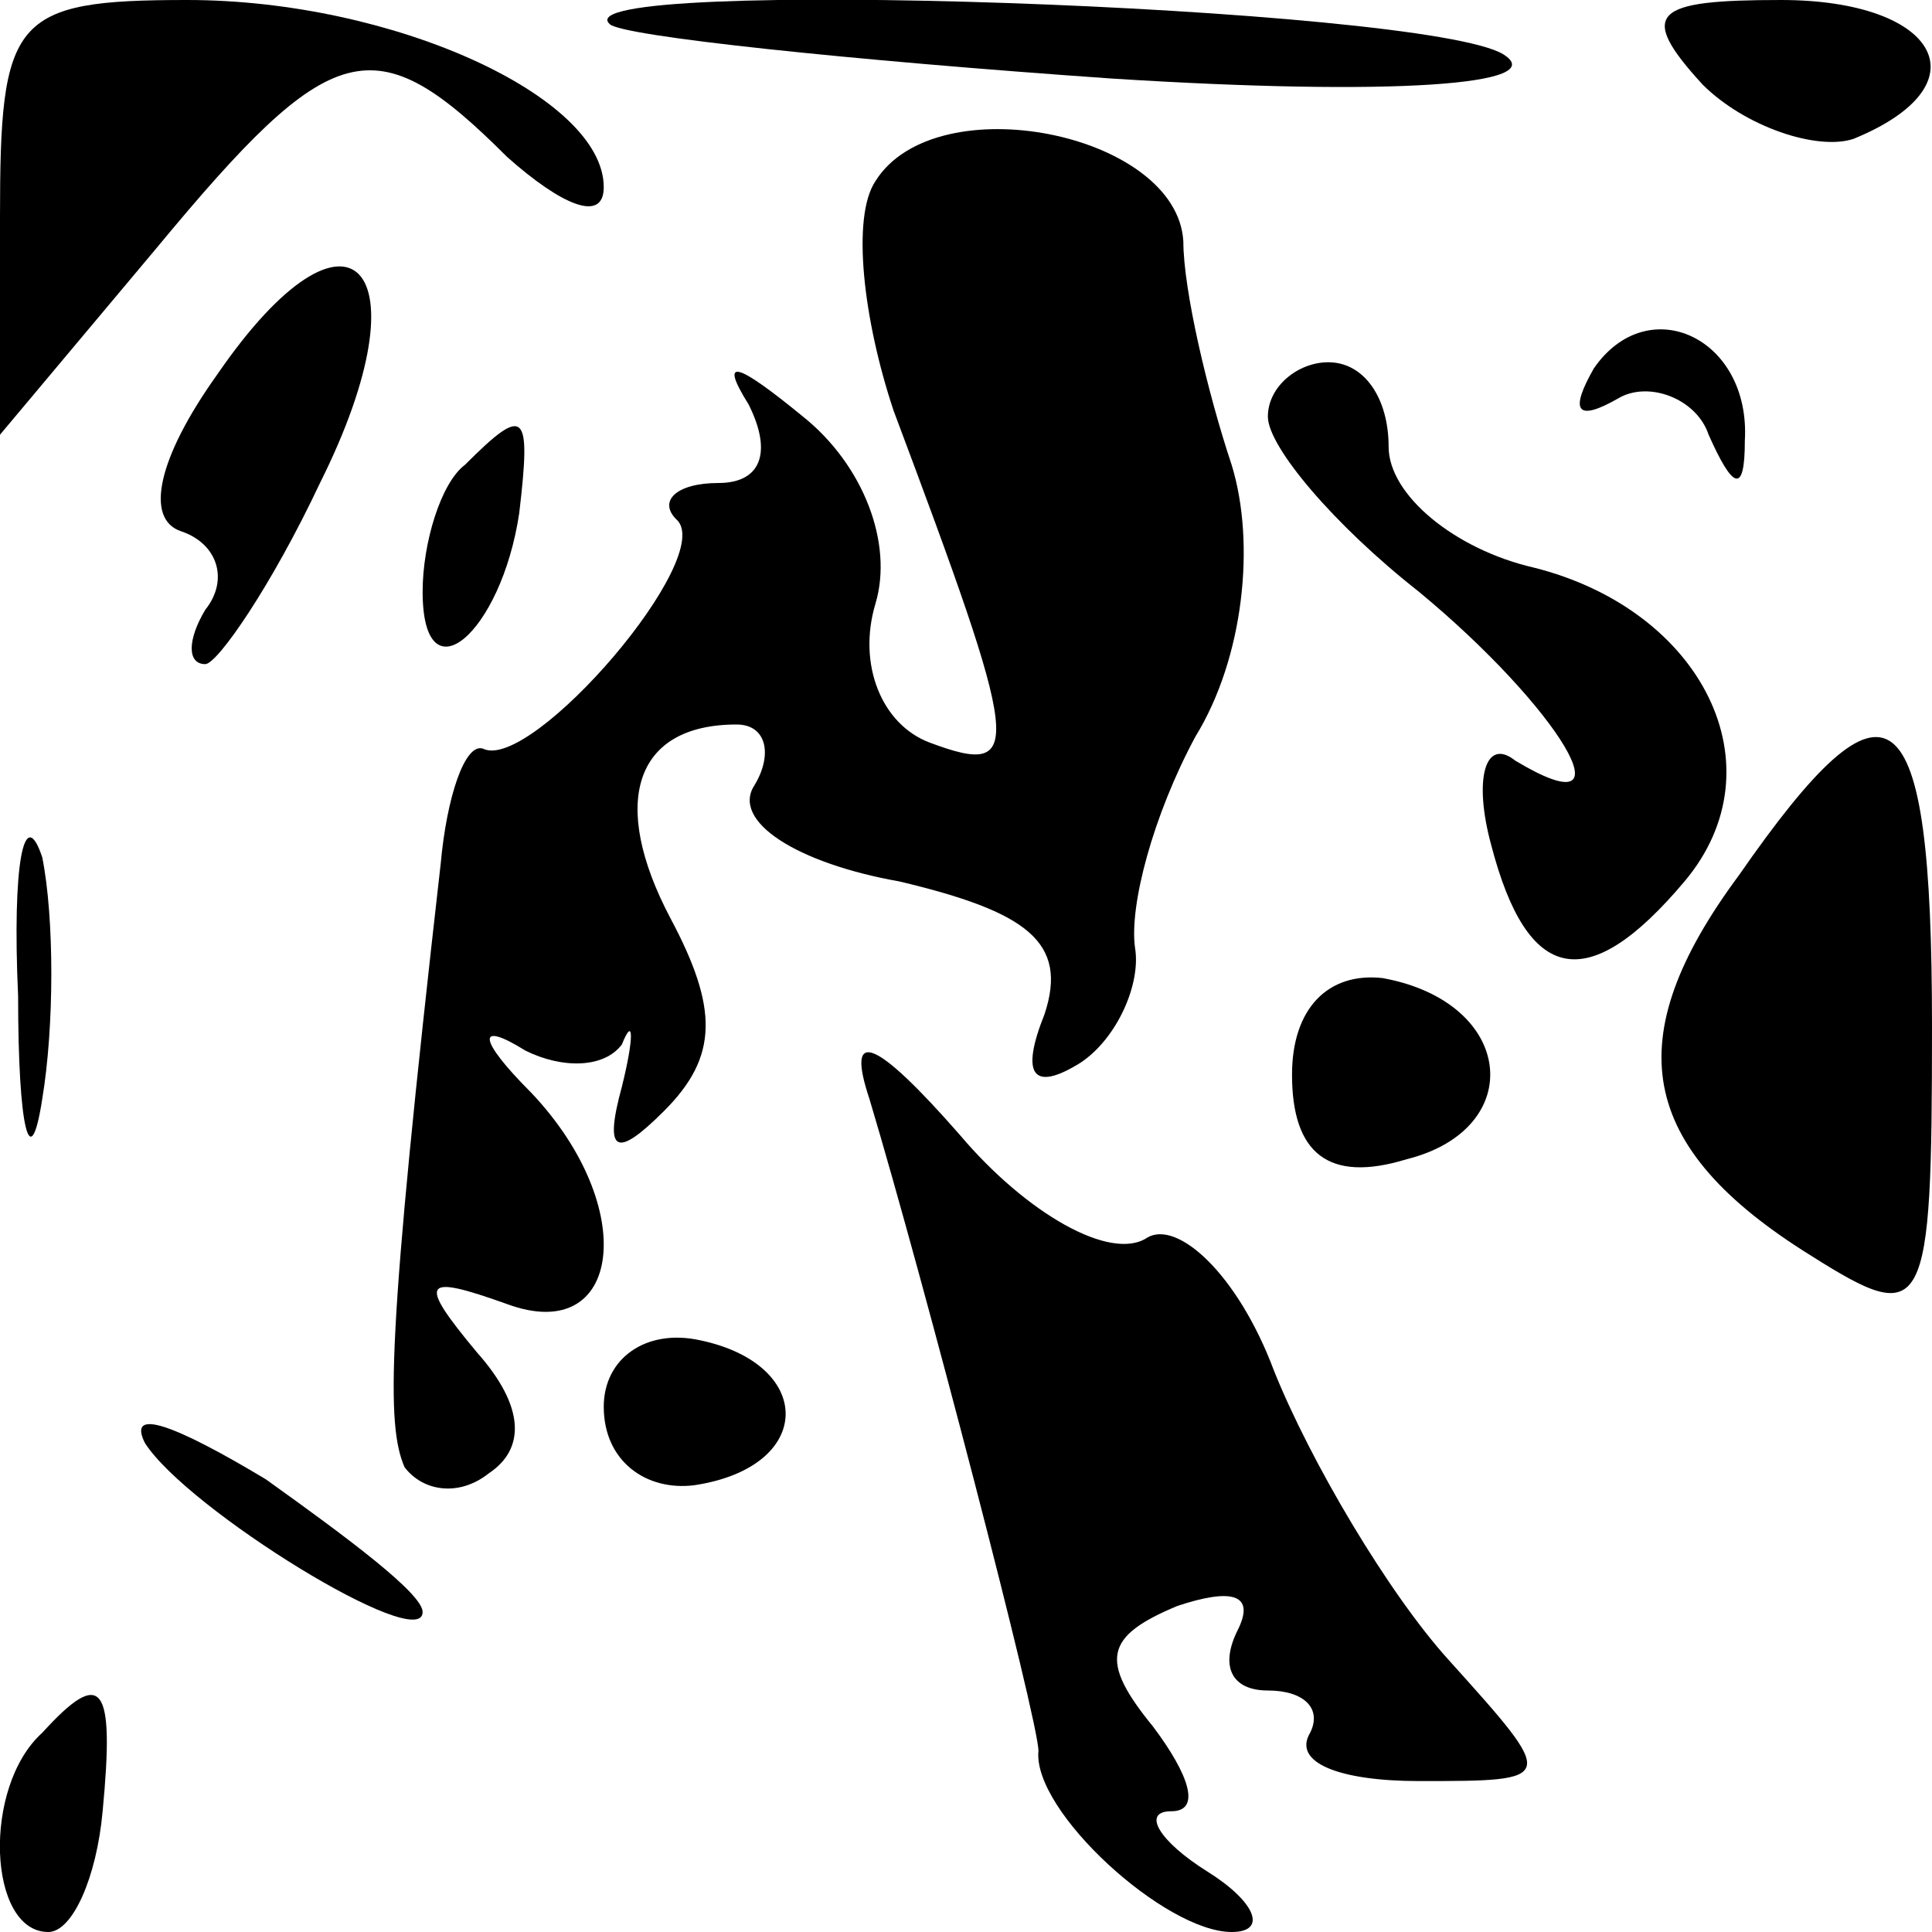 <?xml version="1.0" standalone="no"?>
<!DOCTYPE svg PUBLIC "-//W3C//DTD SVG 20010904//EN"
 "http://www.w3.org/TR/2001/REC-SVG-20010904/DTD/svg10.dtd">
<svg version="1.0" xmlns="http://www.w3.org/2000/svg"
 width="32pt" height="32pt" viewBox="0 0 32 32"
 preserveAspectRatio="xMidYMid meet">
<g transform="translate(0,32) scale(0.1,-0.1)"
fill="#000000" stroke="none">
<path fill="#000000" stroke="none" d="M0 284 l0 -36 26 31 c29 35 36 37 58
15 9 -8 16 -11 16 -5 0 15 -35 31 -69 31 -29 0 -31 -3 -31 -36z"/>
<path fill="#000000" stroke="none" d="M101 316 c2 -2 40 -6 83 -9 47 -3 73
-1 65 4 -13 8 -157 13 -148 5z"/>
<path fill="#000000" stroke="none" d="M282 306 c7 -7 19 -11 25 -9 22 9 14
23 -12 23 -21 0 -24 -2 -13 -14z"/>
<path fill="#000000" stroke="none" d="M145 290 c-4 -6 -2 -23 3 -38 21 -56
22 -61 6 -55 -8 3 -12 13 -9 23 3 10 -2 23 -12 31 -11 9 -14 10 -9 2 4 -8 2
-13 -5 -13 -7 0 -10 -3 -7 -6 7 -6 -24 -42 -32 -38 -3 1 -6 -8 -7 -19 -9 -79
-9 -93 -6 -100 3 -4 9 -5 14 -1 6 4 6 11 -2 20 -10 12 -9 13 5 8 19 -7 22 16
4 35 -9 9 -9 12 -1 7 6 -3 13 -3 16 1 2 5 2 1 0 -7 -3 -11 -1 -12 7 -4 9 9 9
17 1 32 -10 19 -6 32 11 32 5 0 6 -5 3 -10 -4 -6 7 -13 24 -16 21 -5 28 -10
24 -22 -4 -10 -2 -13 6 -8 6 4 10 13 9 19 -1 7 3 22 10 35 8 13 10 32 6 45 -4
12 -8 29 -8 37 -1 18 -41 26 -51 10z"/>
<path fill="#000000" stroke="none" d="M36 258 c-10 -14 -12 -24 -6 -26 6 -2
8 -8 4 -13 -3 -5 -3 -9 0 -9 2 0 11 13 19 30 18 36 5 50 -17 18z"/>
<path fill="#000000" stroke="none" d="M264 259 c-4 -7 -3 -9 4 -5 5 3 13 0
15 -6 4 -9 6 -10 6 -1 1 17 -16 25 -25 12z"/>
<path fill="#000000" stroke="none" d="M210 251 c0 -5 11 -18 25 -29 23 -19
36 -40 16 -28 -5 4 -7 -3 -4 -14 6 -23 16 -25 32 -6 16 19 3 45 -25 52 -13 3
-24 12 -24 20 0 8 -4 14 -10 14 -5 0 -10 -4 -10 -9z"/>
<path fill="#000000" stroke="none" d="M77 243 c-4 -3 -7 -13 -7 -21 0 -18 13
-7 16 13 2 17 1 18 -9 8z"/>
<path fill="#000000" stroke="none" d="M288 175 c-20 -27 -17 -45 12 -63 19
-12 20 -10 20 38 0 56 -7 61 -32 25z"/>
<path fill="#000000" stroke="none" d="M3 155 c0 -22 2 -30 4 -17 2 12 2 30 0
40 -3 9 -5 -1 -4 -23z"/>
<path fill="#000000" stroke="none" d="M214 142 c0 -13 6 -18 19 -14 20 5 18
26 -4 30 -9 1 -15 -5 -15 -16z"/>
<path fill="#000000" stroke="none" d="M144 138 c9 -30 28 -103 28 -108 -1
-10 21 -30 32 -30 6 0 4 5 -4 10 -8 5 -11 10 -6 10 5 0 3 6 -3 14 -9 11 -8 15
4 20 9 3 13 2 10 -4 -3 -6 -1 -10 5 -10 6 0 9 -3 7 -7 -3 -5 5 -8 18 -8 23 0
23 0 5 20 -10 11 -23 33 -29 48 -6 16 -16 25 -21 22 -6 -4 -20 4 -31 17 -14
16 -19 18 -15 6z"/>
<path fill="#000000" stroke="none" d="M100 87 c0 -9 7 -14 15 -13 20 3 20 20
1 24 -9 2 -16 -3 -16 -11z"/>
<path fill="#000000" stroke="none" d="M24 81 c7 -11 46 -35 46 -28 0 3 -12
12 -26 22 -15 9 -23 12 -20 6z"/>
<path fill="#000000" stroke="none" d="M7 33 c-10 -9 -9 -33 1 -33 4 0 8 9 9
20 2 21 0 24 -10 13z"/>
</g>
</svg>
